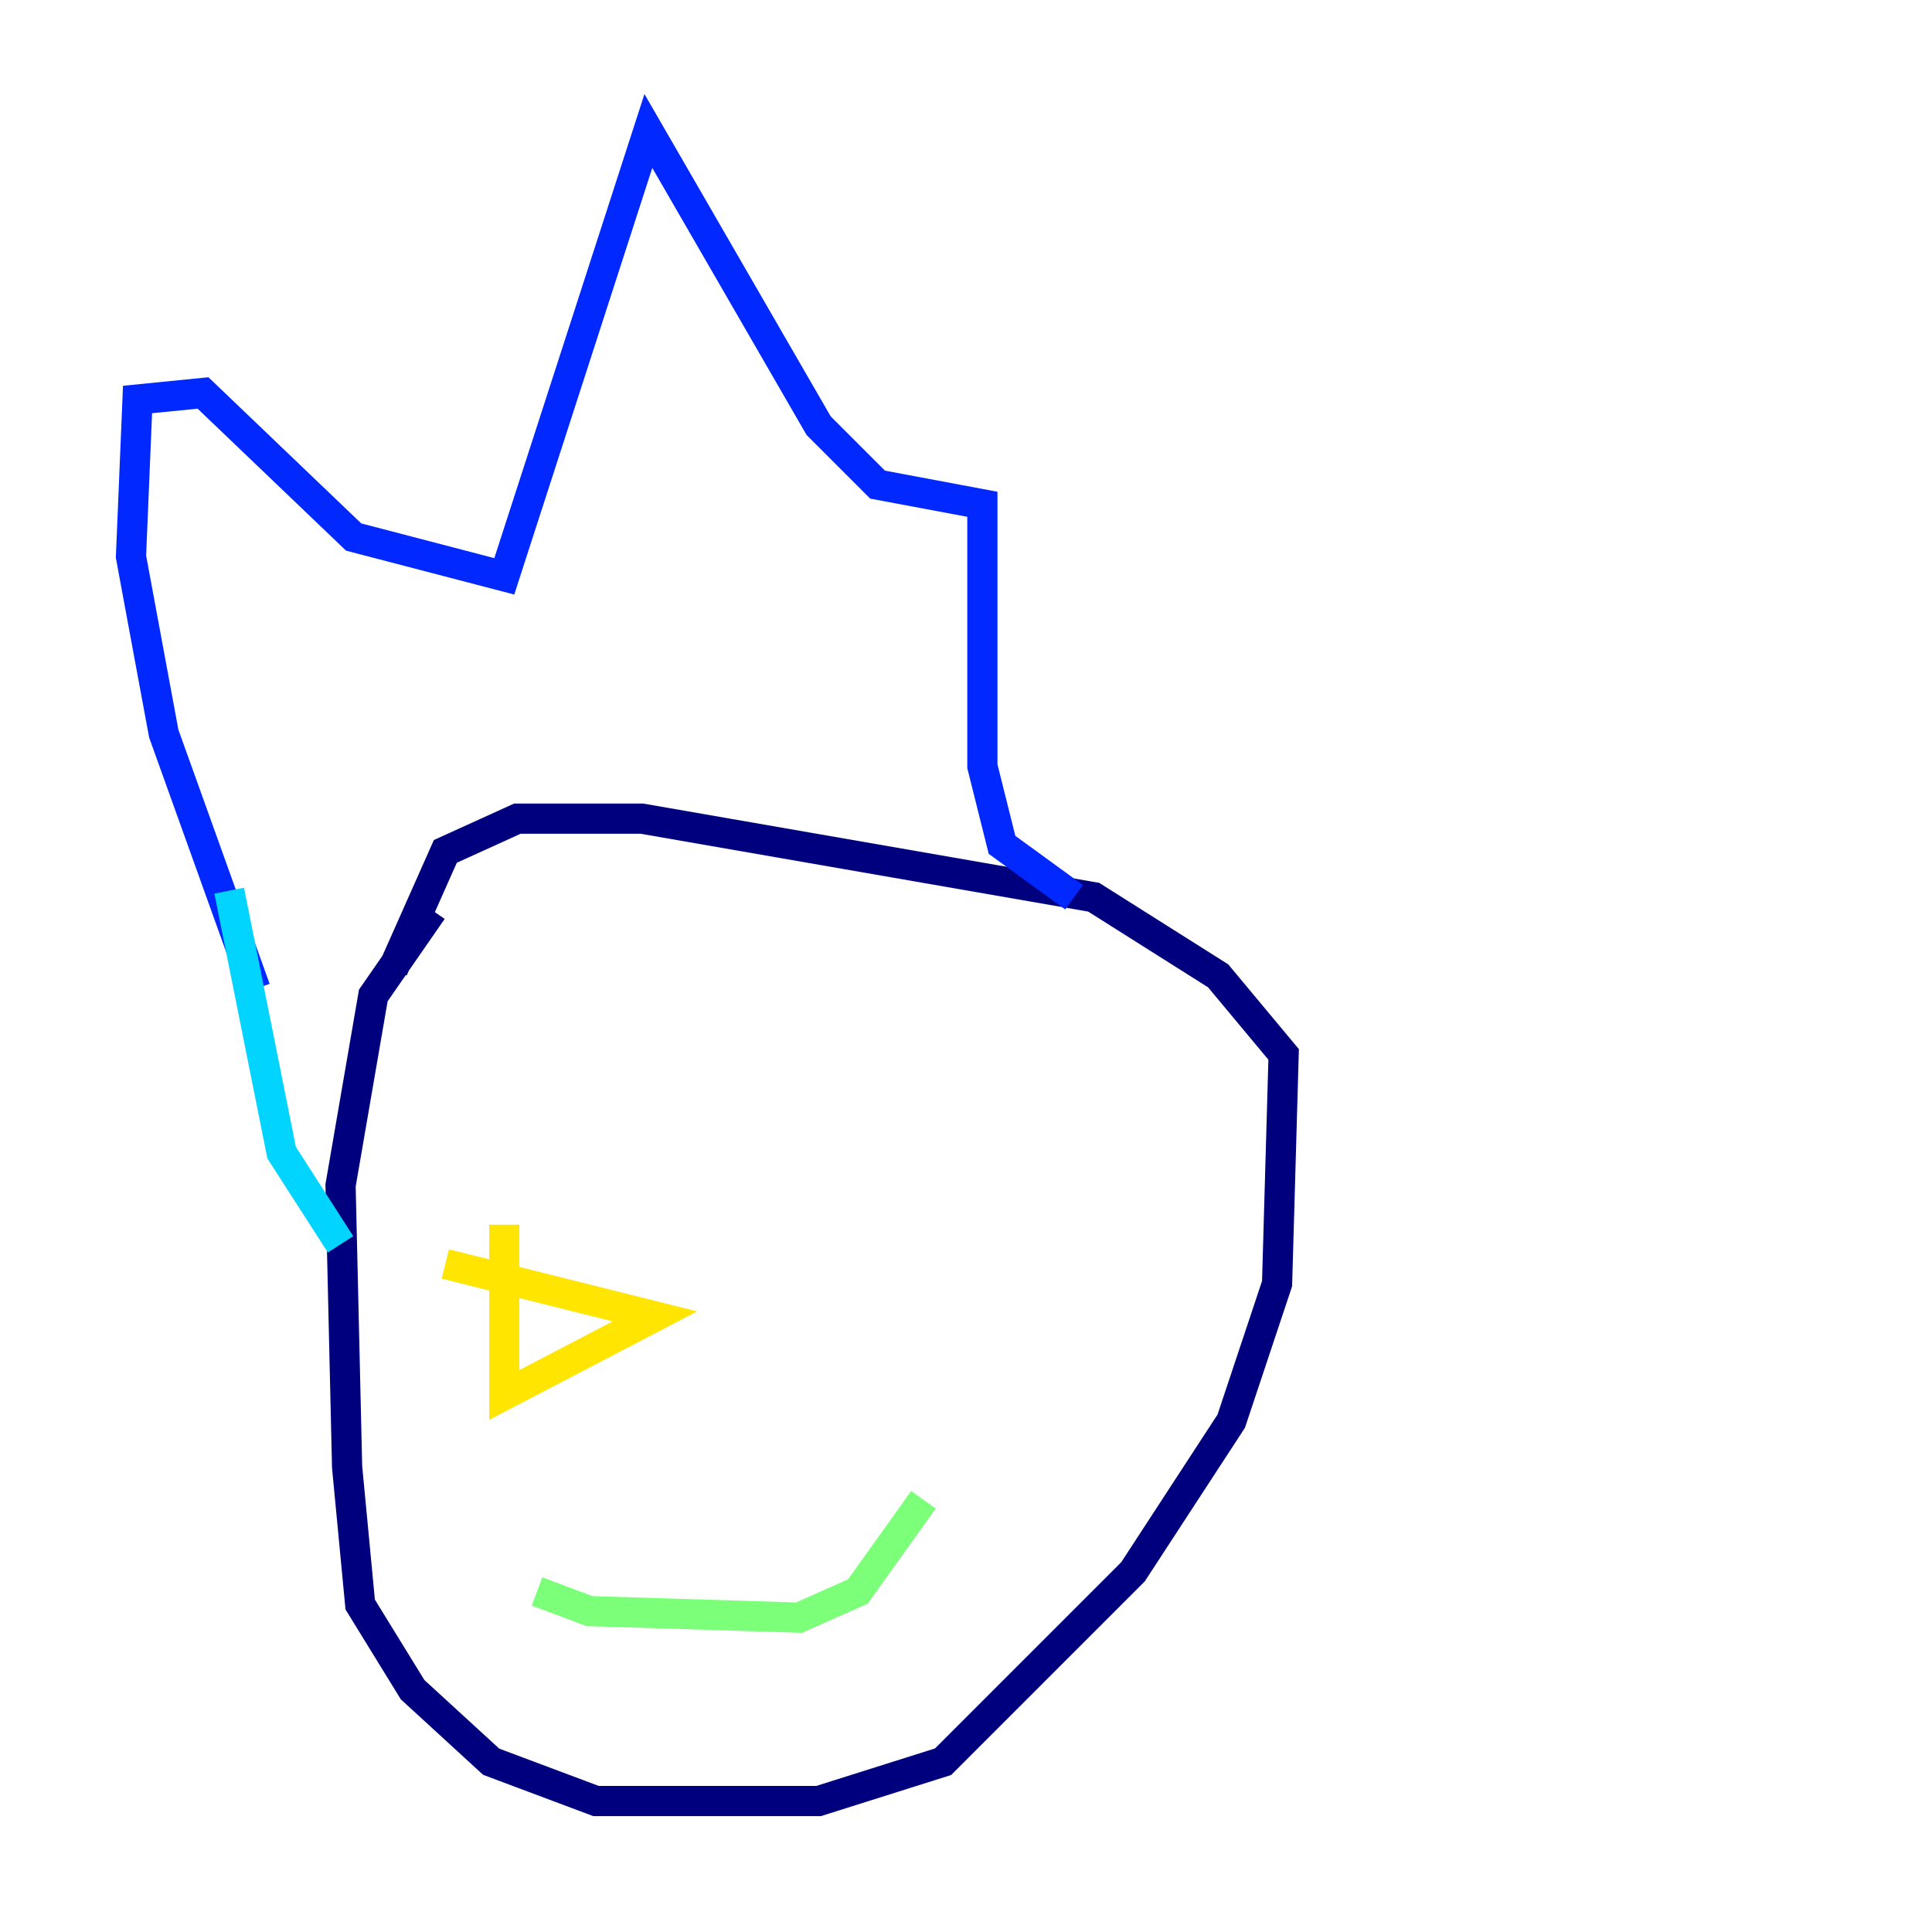 <?xml version="1.0" encoding="utf-8" ?>
<svg baseProfile="tiny" height="128" version="1.2" viewBox="0,0,128,128" width="128" xmlns="http://www.w3.org/2000/svg" xmlns:ev="http://www.w3.org/2001/xml-events" xmlns:xlink="http://www.w3.org/1999/xlink"><defs /><polyline fill="none" points="28.637,60.312 24.732,65.953 22.563,78.536 22.997,97.193 23.864,106.305 27.336,111.946 32.542,116.719 39.485,119.322 54.237,119.322 62.481,116.719 75.064,104.136 81.573,94.156 84.61,85.044 85.044,69.858 80.705,64.651 72.461,59.444 42.522,54.237 34.278,54.237 29.505,56.407 26.034,64.217" stroke="#00007f" stroke-width="2" /><polyline fill="none" points="16.922,65.519 10.848,48.597 8.678,36.881 9.112,26.468 13.451,26.034 23.43,35.58 33.41,38.183 42.956,8.678 54.237,28.203 58.142,32.108 65.085,33.41 65.085,50.766 66.386,55.973 71.159,59.444" stroke="#0028ff" stroke-width="2" /><polyline fill="none" points="15.186,59.01 18.658,76.366 22.563,82.441" stroke="#00d4ff" stroke-width="2" /><polyline fill="none" points="35.58,105.437 39.051,106.739 52.936,107.173 56.841,105.437 61.18,99.363" stroke="#7cff79" stroke-width="2" /><polyline fill="none" points="33.41,81.139 33.41,92.42 43.39,87.214 29.505,83.742" stroke="#ffe500" stroke-width="2" /><polyline fill="none" points="25.6,73.763 25.6,73.763" stroke="#ff4600" stroke-width="2" /><polyline fill="none" points="34.278,71.159 34.278,71.159" stroke="#7f0000" stroke-width="2" /></svg>